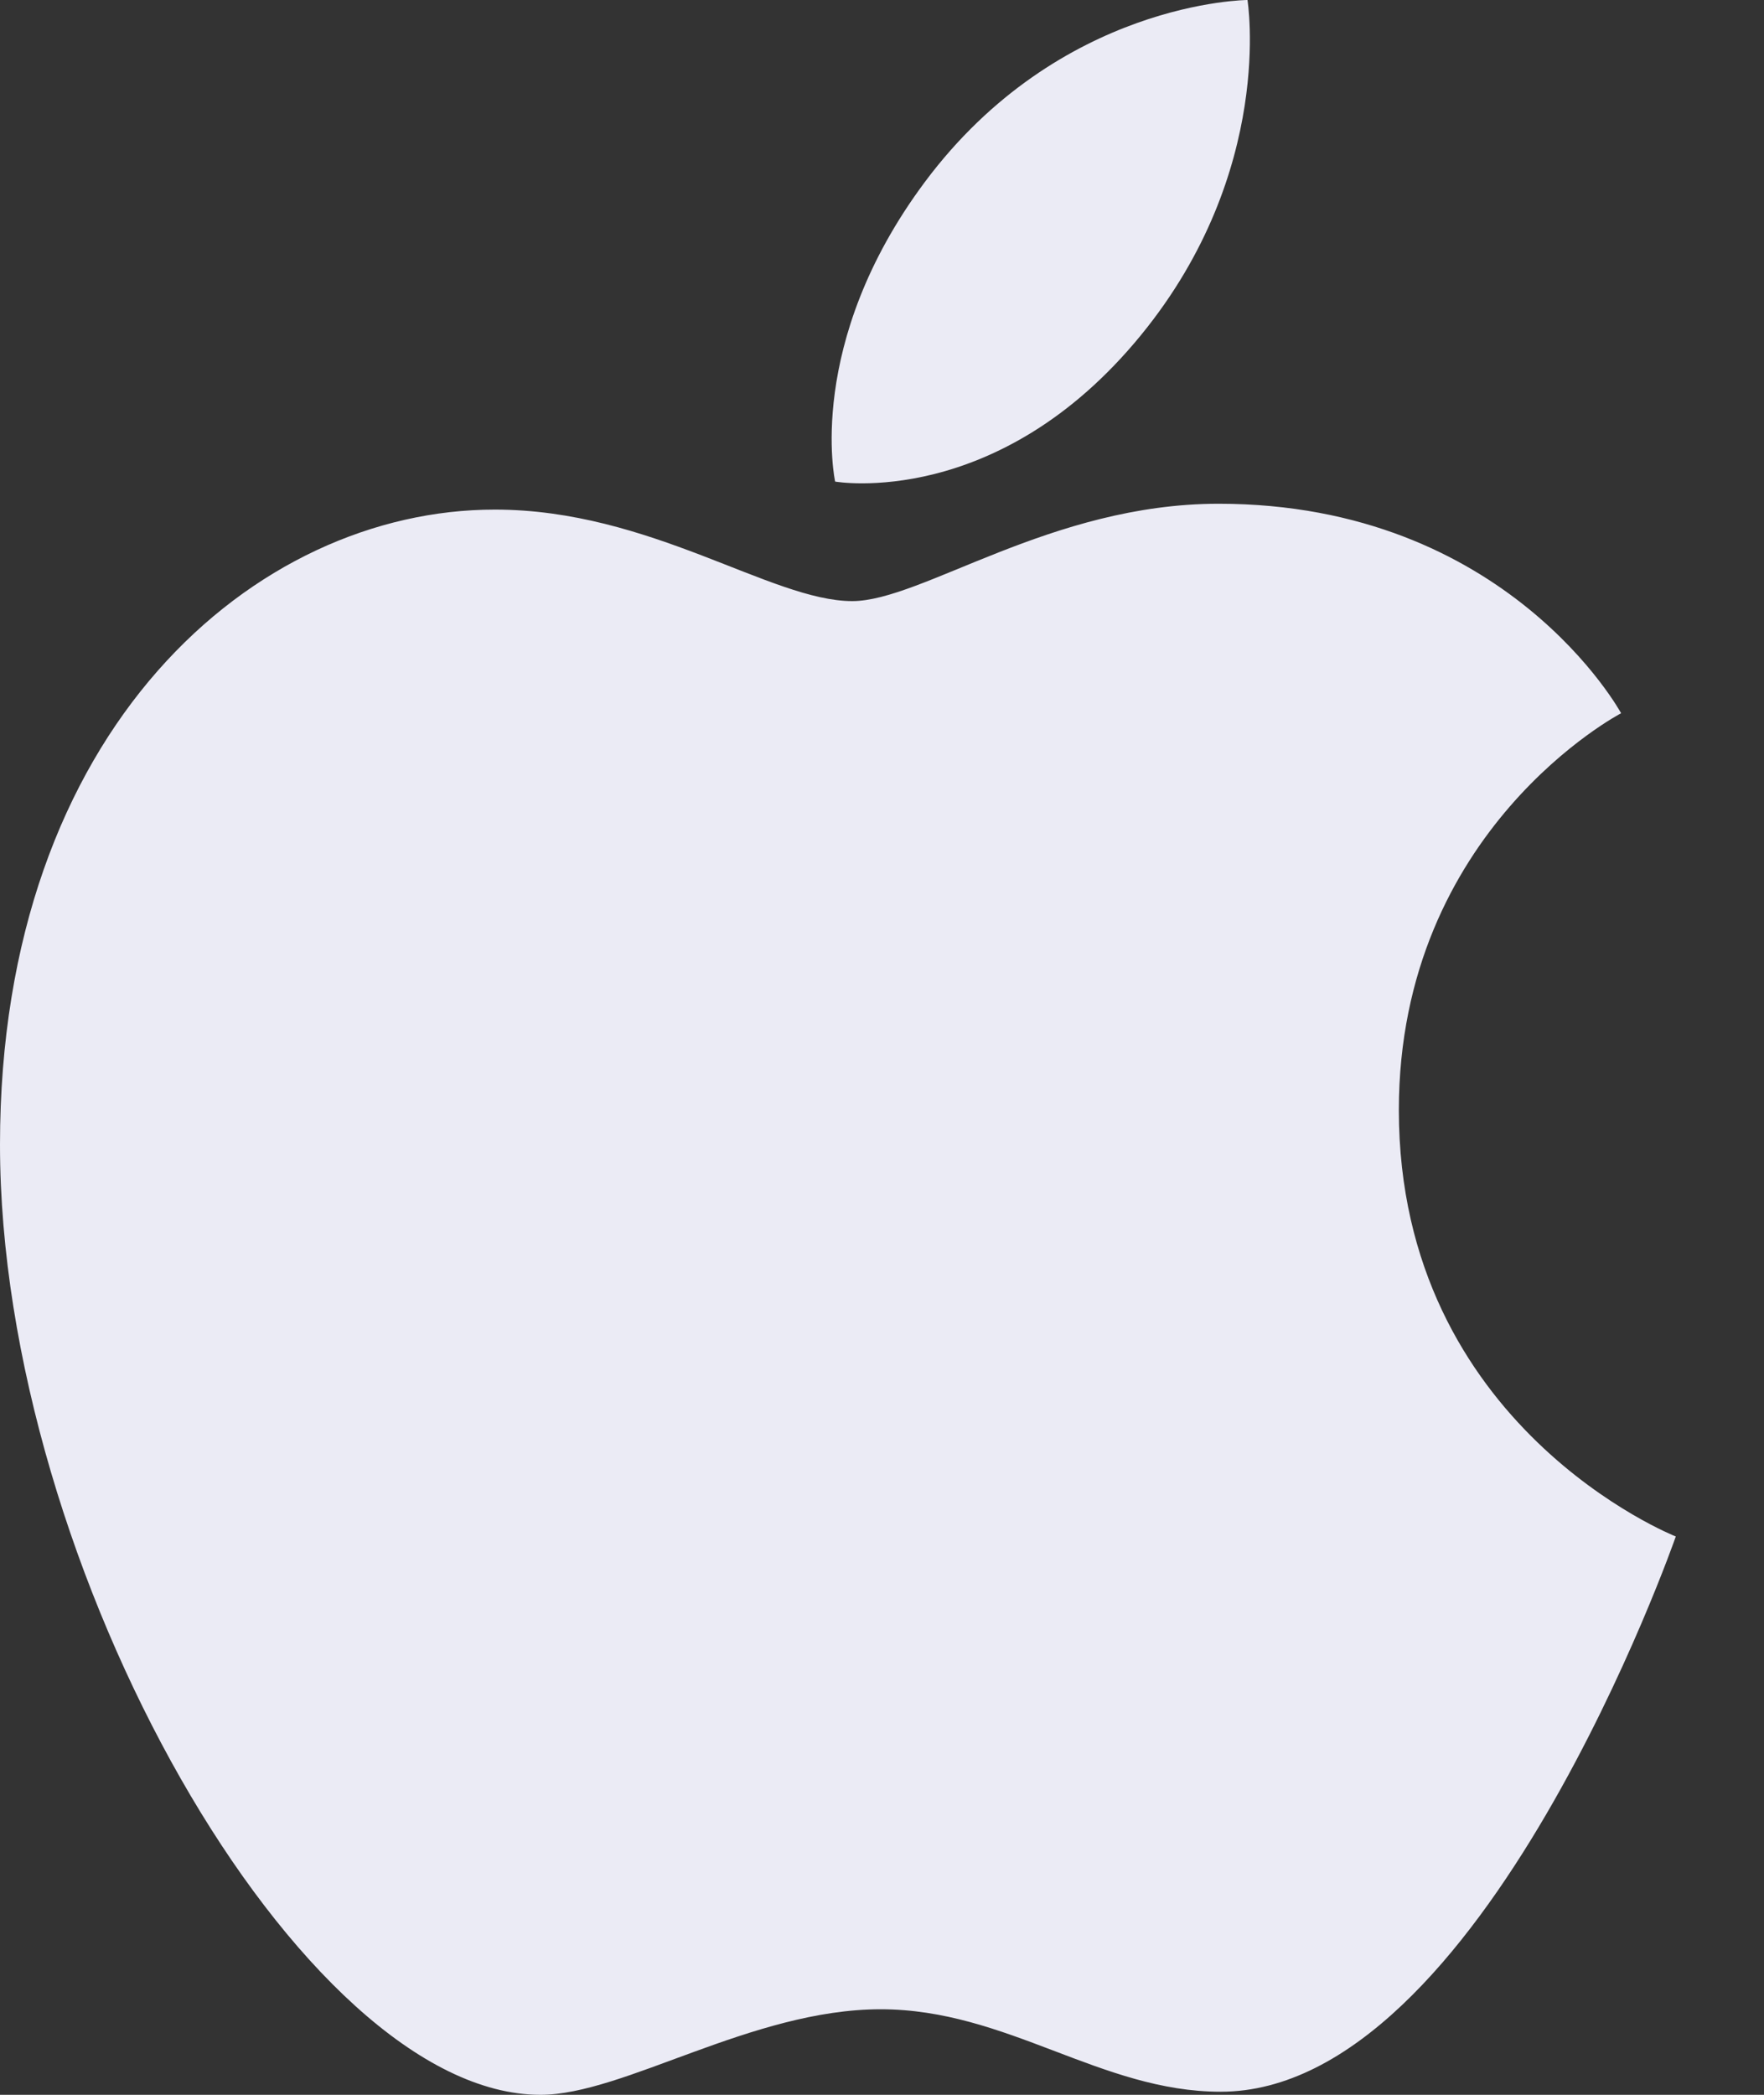 <svg width="16" height="19" viewBox="0 0 16 19" fill="none" xmlns="http://www.w3.org/2000/svg">
<rect x="0" y="0" width="16" height="19" fill="#333333" stroke="none"/>
<path d="M8.387 1.653C9.612 0.008 11.315 0 11.315 0C11.315 0 11.568 1.547 10.351 3.037C9.052 4.628 7.575 4.368 7.575 4.368C7.575 4.368 7.297 3.117 8.387 1.653ZM7.73 5.452C8.361 5.452 9.53 4.569 11.053 4.569C13.674 4.569 14.704 6.469 14.704 6.469C14.704 6.469 12.688 7.52 12.688 10.069C12.688 12.945 15.2 13.936 15.2 13.936C15.2 13.936 13.444 18.972 11.072 18.972C9.983 18.972 9.136 18.224 7.988 18.224C6.819 18.224 5.658 19 4.902 19C2.736 19 0 14.223 0 10.382C0 6.604 2.316 4.622 4.488 4.622C5.9 4.622 6.996 5.452 7.73 5.452Z" fill="#EBEBF5"/>
</svg>

